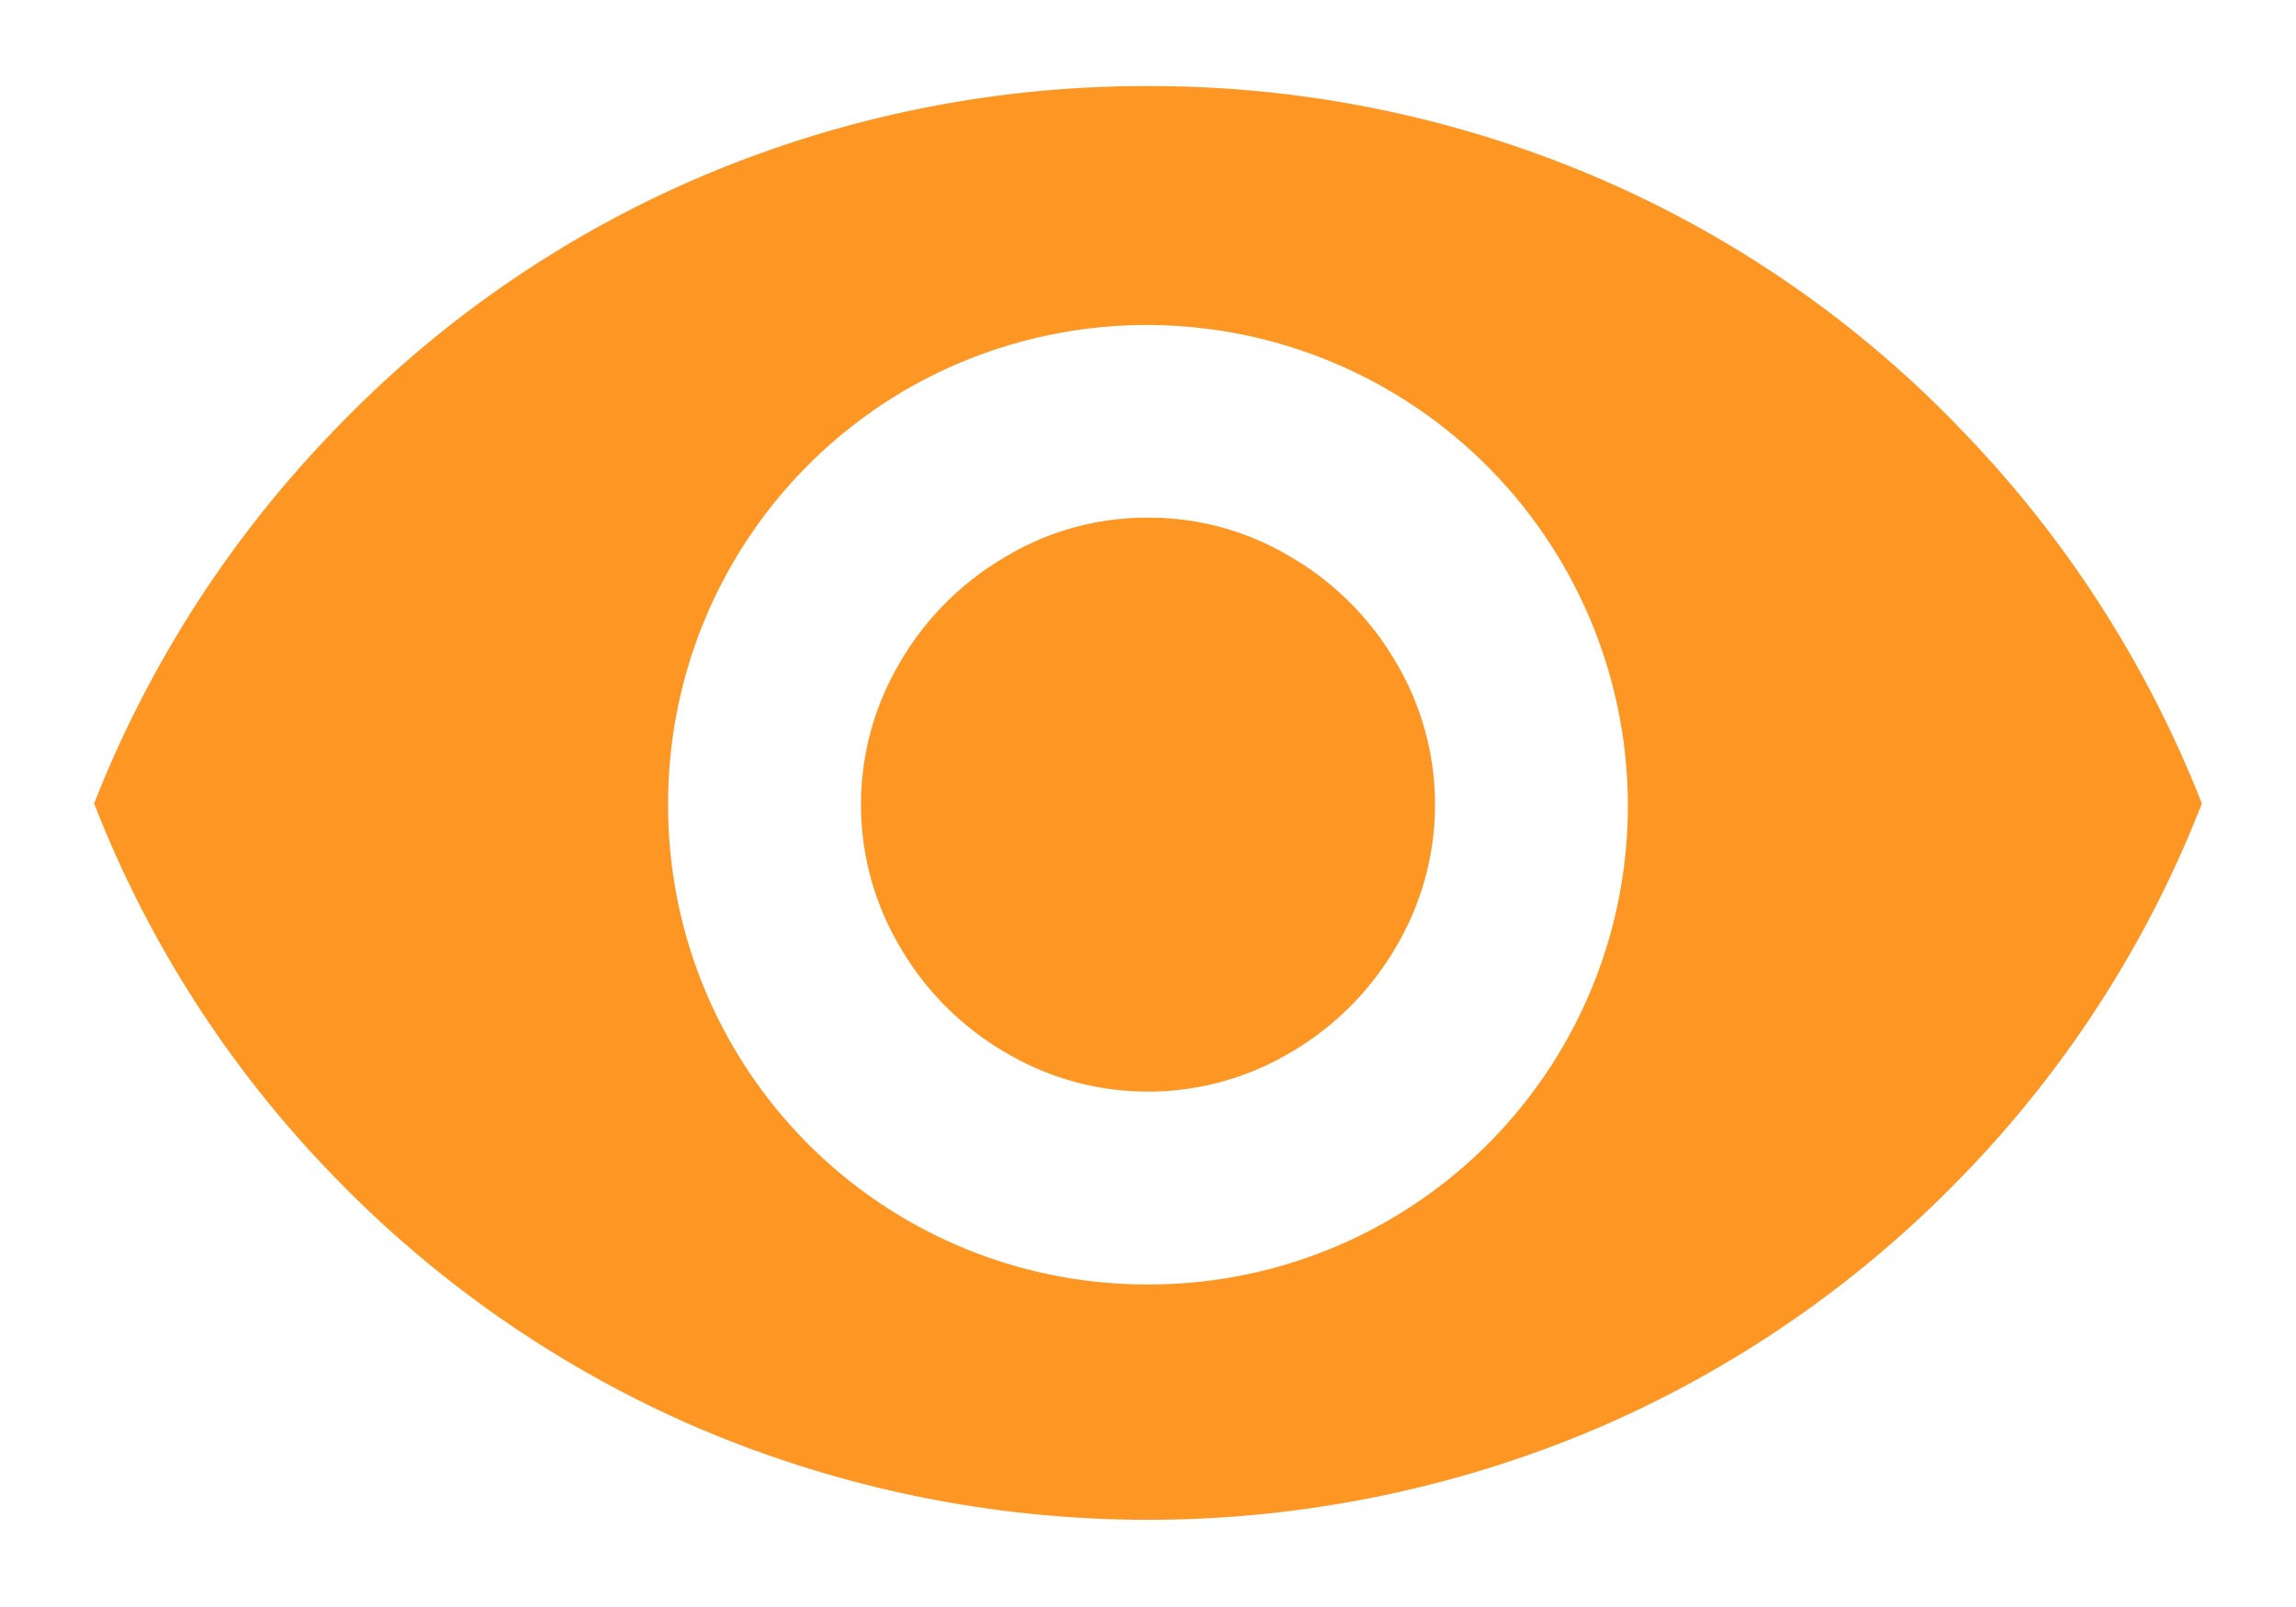 <svg id="Layer_1" data-name="Layer 1" xmlns="http://www.w3.org/2000/svg" viewBox="0 0 20 14"><defs><style>.cls-1{isolation:isolate;}.cls-2{fill:#fe9624;}</style></defs><g class="cls-1"><g class="cls-1"><path class="cls-2" d="M10,.75a9.89,9.89,0,0,1,3.92.8,9.67,9.67,0,0,1,3.17,2.2A9.84,9.84,0,0,1,19.18,7a9.7,9.7,0,0,1-2.09,3.25,9.79,9.79,0,0,1-3.17,2.19,10,10,0,0,1-7.84,0,9.79,9.79,0,0,1-3.17-2.19A9.7,9.7,0,0,1,.82,7,9.84,9.84,0,0,1,2.91,3.75a9.67,9.67,0,0,1,3.17-2.2A9.89,9.89,0,0,1,10,.75Zm0,10.44A4.17,4.17,0,0,0,14.18,7,4.19,4.19,0,0,0,7.9,3.39,4.17,4.17,0,0,0,5.82,7,4.17,4.17,0,0,0,10,11.19Zm0-6.68a2.39,2.39,0,0,1,1.24.34,2.54,2.54,0,0,1,.92.92,2.43,2.43,0,0,1,0,2.48,2.54,2.54,0,0,1-.92.92,2.43,2.43,0,0,1-2.48,0,2.54,2.54,0,0,1-.92-.92,2.43,2.43,0,0,1,0-2.48,2.54,2.54,0,0,1,.92-.92A2.39,2.39,0,0,1,10,4.51Z"/></g></g></svg>